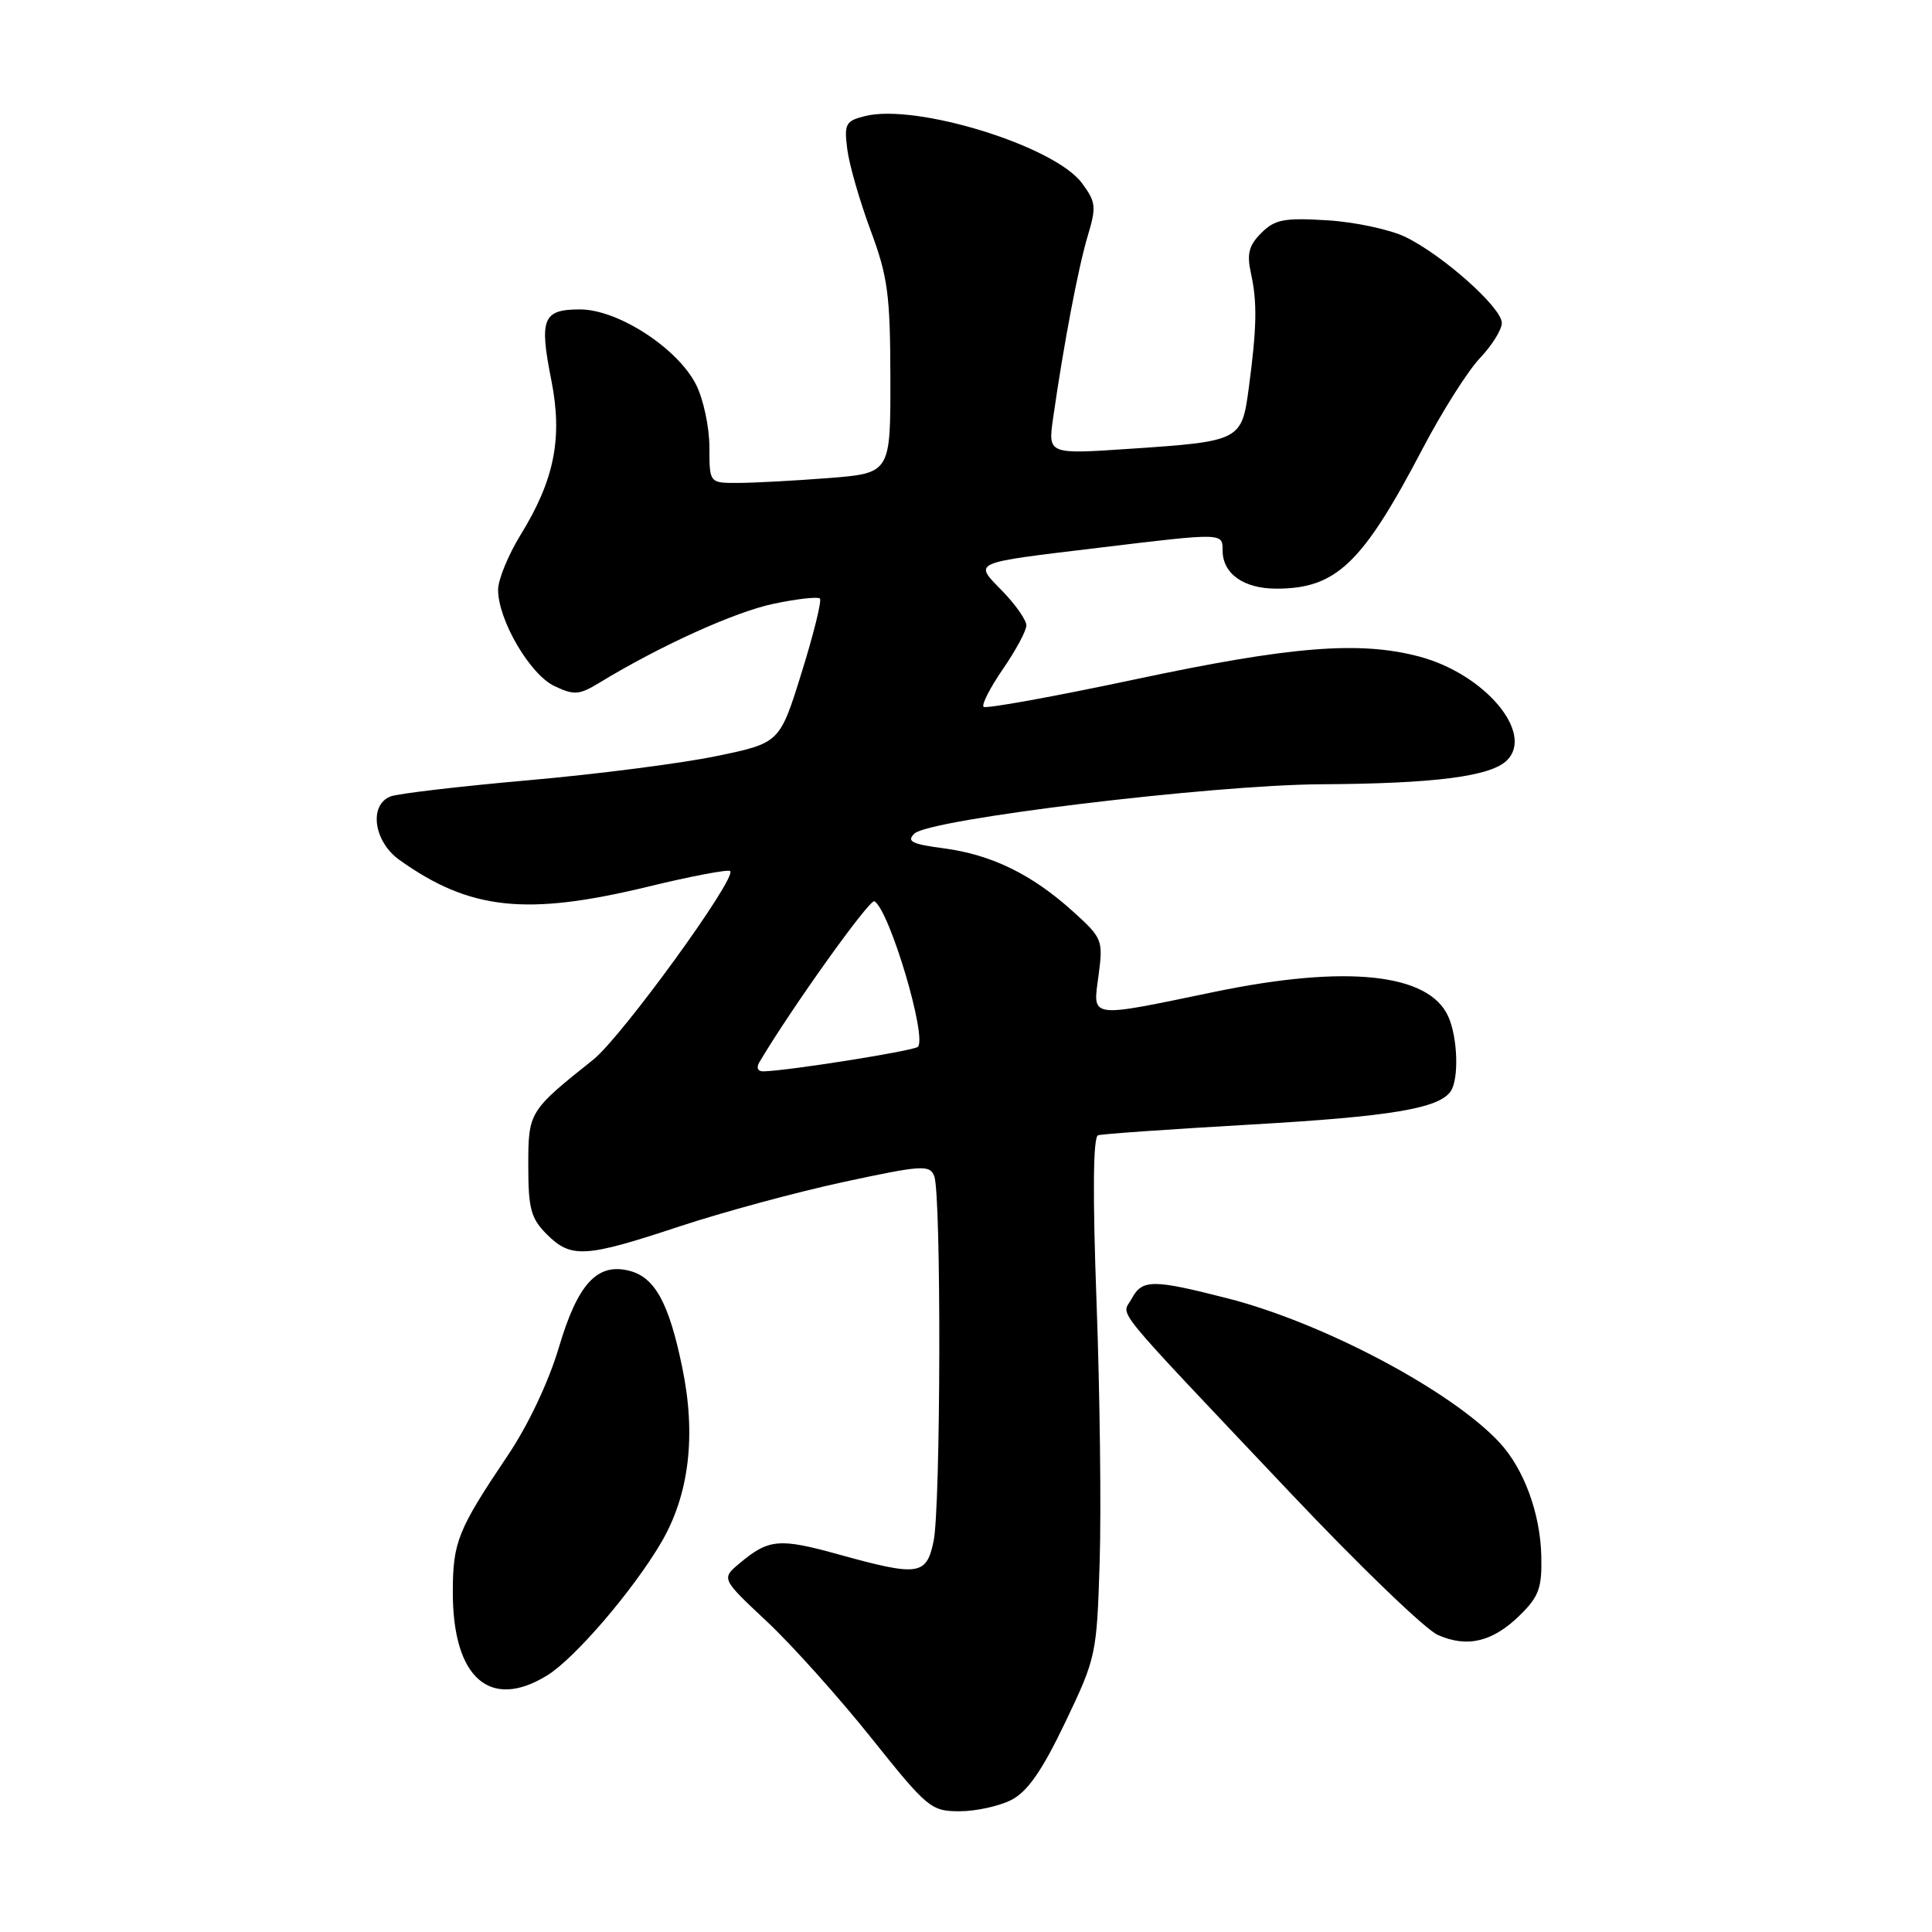 <?xml version="1.0" encoding="UTF-8" standalone="no"?>
<!DOCTYPE svg PUBLIC "-//W3C//DTD SVG 1.1//EN" "http://www.w3.org/Graphics/SVG/1.1/DTD/svg11.dtd" >
<svg xmlns="http://www.w3.org/2000/svg" xmlns:xlink="http://www.w3.org/1999/xlink" version="1.1" viewBox="0 0 256 256">
 <g >
 <path fill="currentColor"
d=" M 134.03 238.49 C 136.17 237.38 138.08 234.63 141.14 228.24 C 145.24 219.66 145.33 219.27 145.71 207.00 C 145.93 200.12 145.74 184.65 145.30 172.62 C 144.77 158.21 144.84 150.64 145.50 150.43 C 146.05 150.25 155.15 149.62 165.73 149.01 C 184.29 147.95 190.68 146.88 192.23 144.59 C 193.34 142.95 193.15 137.42 191.89 134.66 C 189.29 128.96 178.39 127.82 161.01 131.41 C 144.06 134.92 144.79 135.03 145.57 129.21 C 146.18 124.56 146.08 124.30 142.15 120.75 C 136.73 115.86 131.39 113.25 125.07 112.41 C 120.81 111.85 120.09 111.49 121.17 110.45 C 123.18 108.53 160.50 104.01 175.00 103.92 C 190.13 103.84 197.55 102.88 199.69 100.74 C 203.32 97.11 196.71 89.30 188.07 87.00 C 180.17 84.90 171.07 85.63 150.50 90.00 C 139.69 92.30 130.61 93.94 130.33 93.66 C 130.04 93.37 131.20 91.12 132.90 88.64 C 134.61 86.16 136.00 83.57 136.00 82.87 C 136.00 82.17 134.58 80.13 132.83 78.33 C 129.02 74.40 128.47 74.65 145.61 72.58 C 162.09 70.59 162.00 70.59 162.00 72.93 C 162.00 76.02 164.79 78.00 169.12 78.00 C 177.06 78.00 180.52 74.69 188.48 59.50 C 191.07 54.55 194.50 49.13 196.10 47.45 C 197.69 45.78 199.00 43.68 199.00 42.79 C 199.00 40.77 191.19 33.81 186.23 31.40 C 184.18 30.41 179.51 29.41 175.86 29.19 C 170.14 28.84 168.92 29.08 167.13 30.87 C 165.47 32.53 165.19 33.63 165.76 36.23 C 166.60 40.06 166.54 43.36 165.48 51.33 C 164.54 58.41 164.41 58.48 149.67 59.47 C 138.85 60.20 138.85 60.20 139.55 55.35 C 140.97 45.45 142.89 35.38 144.13 31.26 C 145.29 27.41 145.22 26.77 143.36 24.26 C 139.72 19.34 121.39 13.68 114.62 15.38 C 112.04 16.03 111.84 16.40 112.27 19.79 C 112.53 21.83 113.92 26.65 115.35 30.50 C 117.64 36.66 117.96 39.01 117.98 50.10 C 118.00 62.70 118.00 62.70 109.75 63.35 C 105.21 63.70 99.81 63.99 97.75 63.99 C 94.00 64.00 94.00 64.00 94.00 59.25 C 94.00 56.64 93.21 52.92 92.25 51.00 C 89.83 46.16 81.89 41.00 76.86 41.00 C 71.92 41.00 71.43 42.21 73.05 50.36 C 74.57 58.03 73.48 63.57 68.98 70.87 C 67.34 73.54 66.00 76.81 66.00 78.15 C 66.00 82.15 70.22 89.37 73.45 90.90 C 76.09 92.15 76.73 92.10 79.45 90.45 C 87.50 85.55 97.42 81.06 102.52 80.00 C 105.62 79.35 108.38 79.04 108.64 79.31 C 108.91 79.57 107.82 83.99 106.22 89.12 C 103.32 98.45 103.32 98.45 94.91 100.19 C 90.29 101.15 79.08 102.59 70.00 103.39 C 60.92 104.19 52.71 105.16 51.75 105.53 C 48.84 106.67 49.52 111.52 52.93 113.95 C 62.26 120.60 69.73 121.40 85.90 117.48 C 91.61 116.09 96.50 115.17 96.75 115.42 C 97.67 116.33 82.38 137.39 78.62 140.40 C 70.07 147.22 70.00 147.33 70.00 154.50 C 70.00 160.16 70.35 161.44 72.45 163.55 C 75.67 166.76 77.51 166.66 90.00 162.52 C 95.77 160.61 105.59 157.95 111.82 156.61 C 122.19 154.38 123.19 154.32 123.79 155.84 C 124.74 158.20 124.66 199.75 123.70 204.25 C 122.75 208.76 121.71 208.90 111.12 205.97 C 103.27 203.79 101.87 203.91 98.03 207.12 C 95.56 209.18 95.56 209.18 101.60 214.84 C 104.92 217.95 111.14 224.89 115.42 230.25 C 122.91 239.62 123.37 240.00 127.16 240.00 C 129.33 240.00 132.42 239.32 134.03 238.49 Z  M 72.52 221.99 C 76.18 219.73 83.92 210.70 87.62 204.38 C 91.32 198.06 92.27 190.21 90.40 181.19 C 88.64 172.63 86.77 169.23 83.37 168.38 C 79.13 167.31 76.55 170.12 74.07 178.49 C 72.70 183.10 70.00 188.81 67.30 192.83 C 60.64 202.73 60.00 204.33 60.00 211.00 C 60.00 222.35 64.93 226.68 72.52 221.99 Z  M 201.42 214.00 C 203.92 211.54 204.33 210.39 204.23 206.17 C 204.10 200.54 201.93 194.63 198.70 191.15 C 192.33 184.28 175.30 175.25 162.59 172.02 C 152.68 169.49 151.34 169.50 149.94 172.11 C 148.65 174.53 146.57 172.00 171.05 197.89 C 180.10 207.46 188.85 215.89 190.50 216.63 C 194.41 218.38 197.81 217.56 201.42 214.00 Z  M 100.62 140.75 C 104.83 133.64 115.26 119.04 115.87 119.42 C 117.88 120.66 122.88 137.45 121.62 138.71 C 121.09 139.24 104.55 141.87 101.19 141.96 C 100.41 141.99 100.18 141.49 100.62 140.75 Z "/>
</g>
</svg>